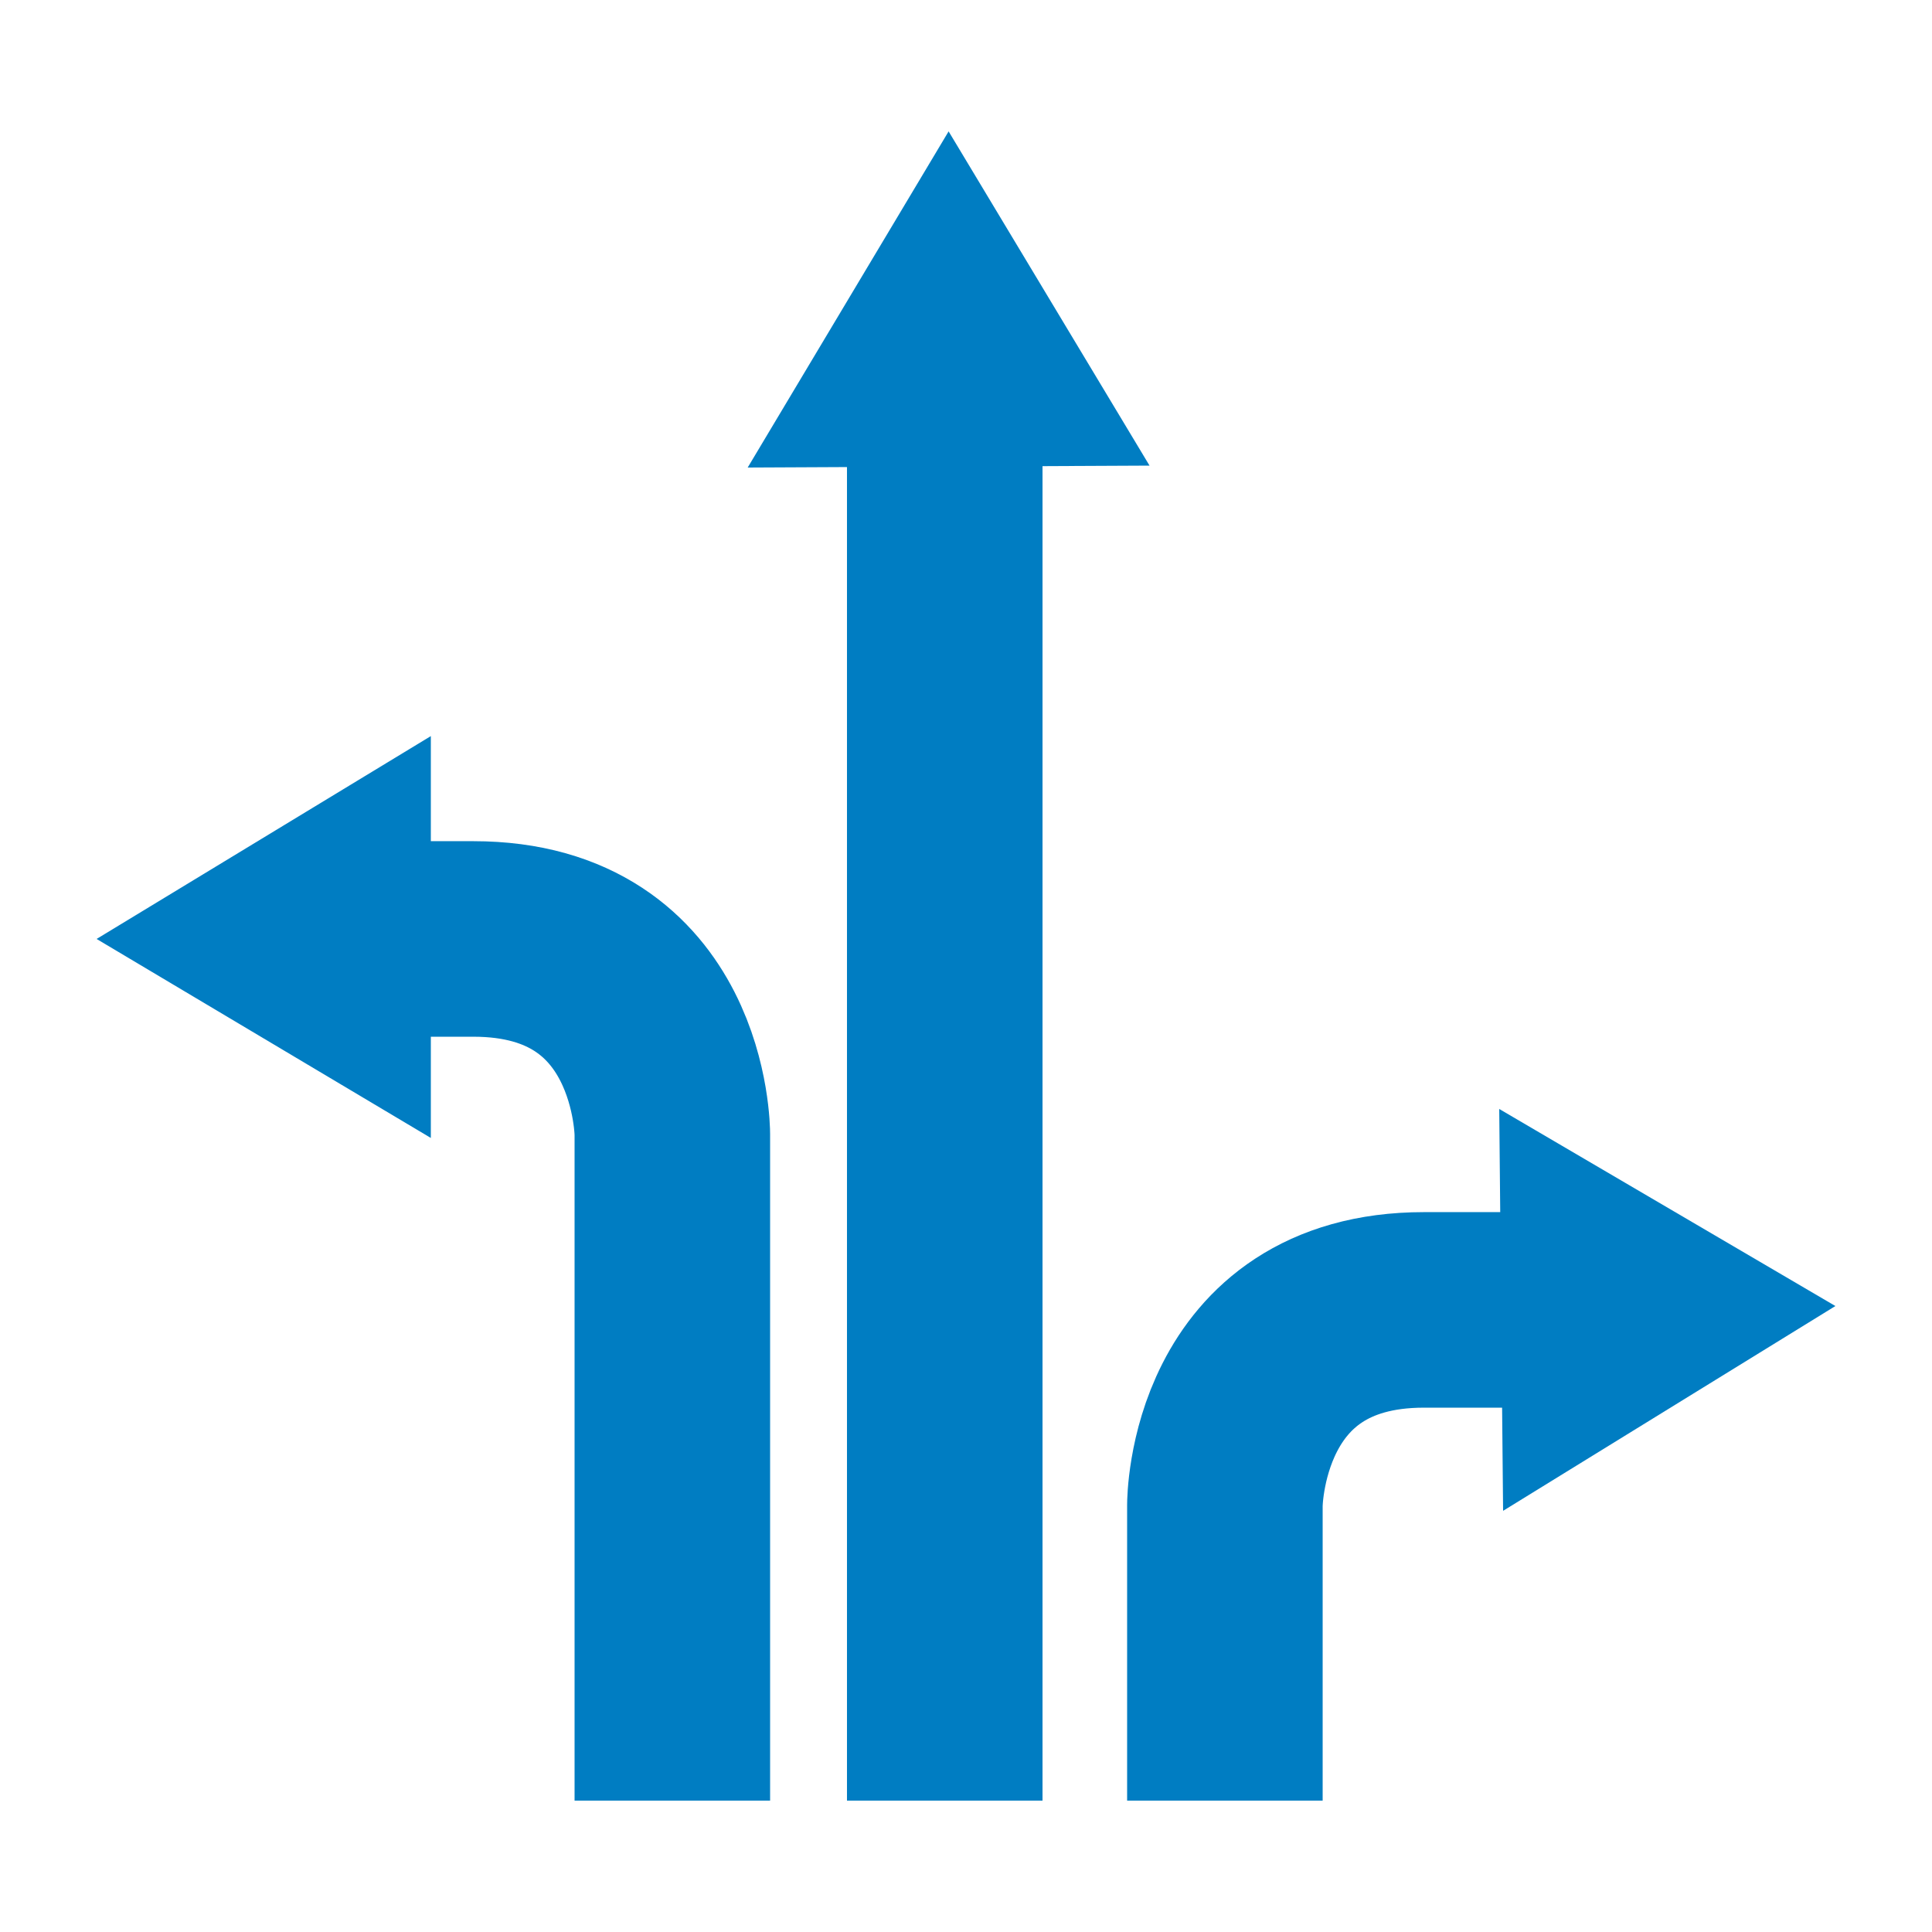 <?xml version="1.0" encoding="utf-8"?>
<!-- Generator: Adobe Illustrator 19.0.0, SVG Export Plug-In . SVG Version: 6.00 Build 0)  -->
<svg version="1.1" id="Ebene_1" xmlns="http://www.w3.org/2000/svg" xmlns:xlink="http://www.w3.org/1999/xlink" x="0px" y="0px"
	 viewBox="0 0 100 100" style="enable-background:new 0 0 100 100;" xml:space="preserve">
<style type="text/css">
	.st0{fill:none;stroke:#007DC2;stroke-width:10.121;stroke-miterlimit:10;}
	.st1{fill:#007DC2;}
</style>
<g id="XMLID_8_">
	<path id="XMLID_7_" class="st0" d="M63.4,93.2V77.9c0,0,0-10.1,10.3-10.1H81"/>
	<path id="XMLID_6_" class="st0" d="M34.8,93.2V58.7c0,0,0-10.1-10.3-10.1h-7.2"/>
	<line id="XMLID_5_" class="st0" x1="48.9" y1="93.2" x2="48.9" y2="21.8"/>
	<polygon id="XMLID_3_" class="st1" points="5,48.6 22.3,58.9 22.3,38.1 	"/>
	<polygon id="XMLID_2_" class="st1" points="49.1,6.8 38.7,24.2 59.5,24.1 	"/>
	<polygon id="XMLID_4_" class="st1" points="77.8,78.2 95,67.6 77.6,57.4 	"/>
</g>
</svg>
